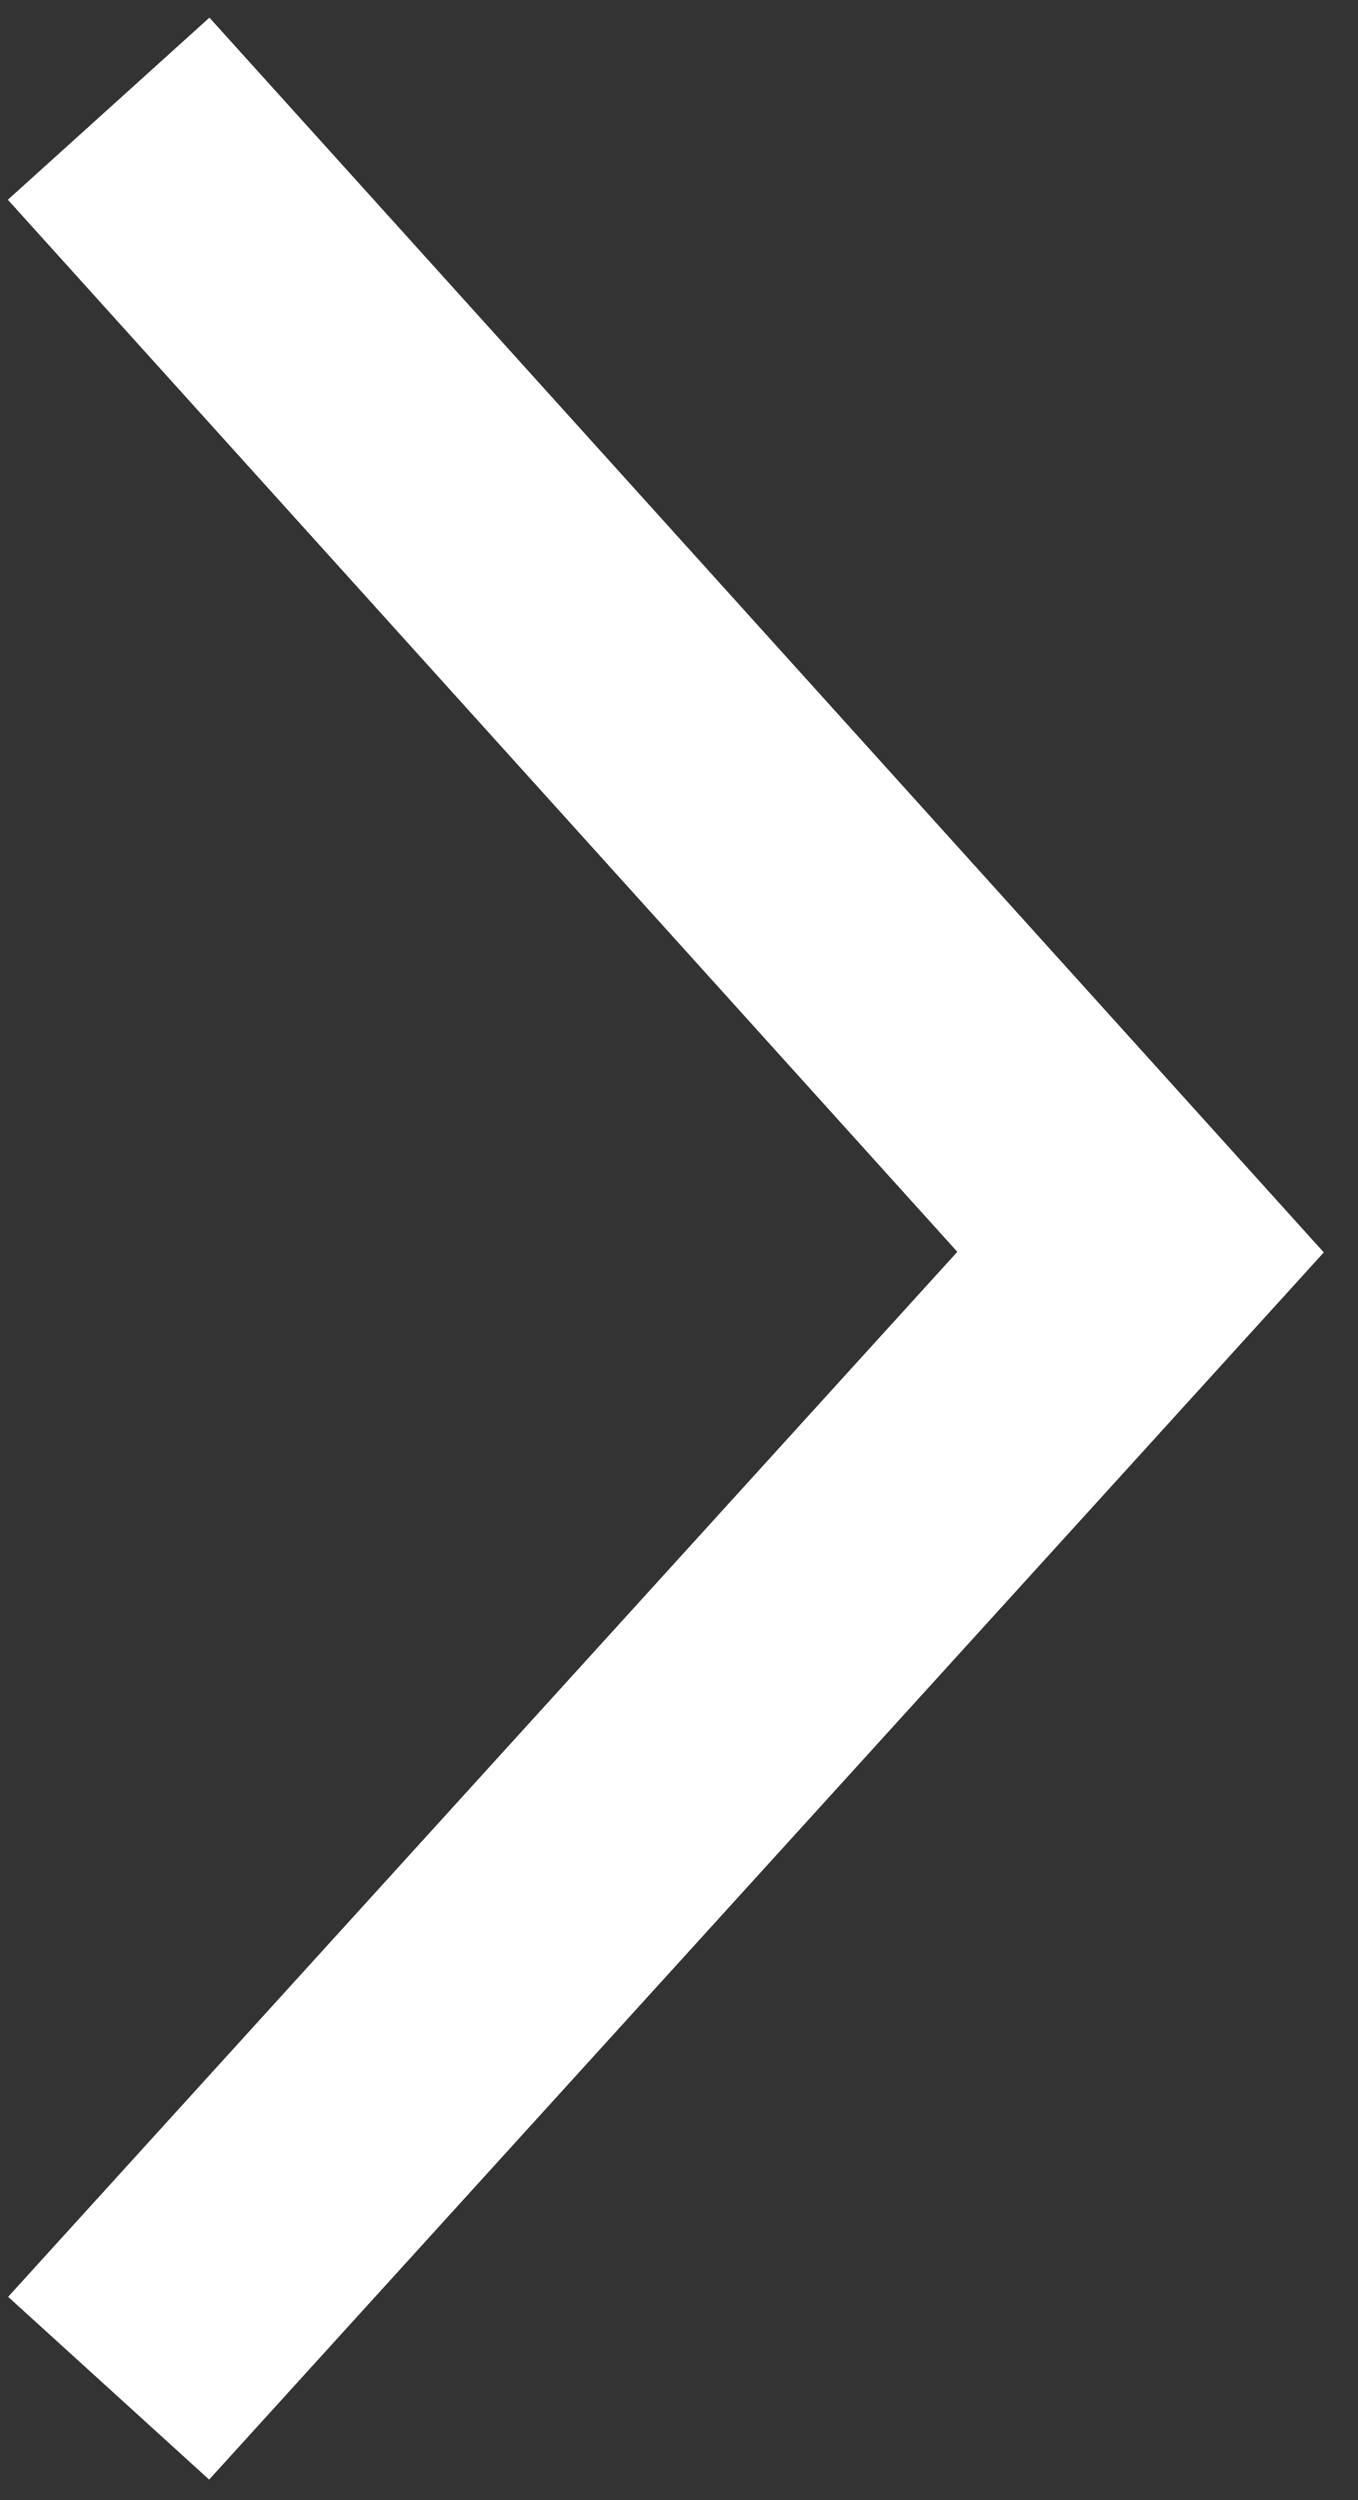 <?xml version="1.0" encoding="UTF-8"?>
<svg width="25px" height="46px" viewBox="0 0 25 46" version="1.1" xmlns="http://www.w3.org/2000/svg" xmlns:xlink="http://www.w3.org/1999/xlink">
    <rect x="0" y="0" width="25" height="46" fill="#333333" stroke="none"/>
    <!-- Generator: Sketch 52.1 (67048) - http://www.bohemiancoding.com/sketch -->
    <title>Path 6</title>
    <desc>Created with Sketch.</desc>
    <g id="Page-1" stroke="none" stroke-width="1" fill="none" fill-rule="evenodd">
        <g id="Home-page" transform="translate(-130, -669)" fill-rule="nonzero" stroke="#FFFFFF" stroke-width="5">
            <g id="Group-4" transform="translate(37, 657)">
                <polyline id="Path-6" points="95 55.943 113.997 35.039 95 14"></polyline>
            </g>
        </g>
    </g>
</svg>